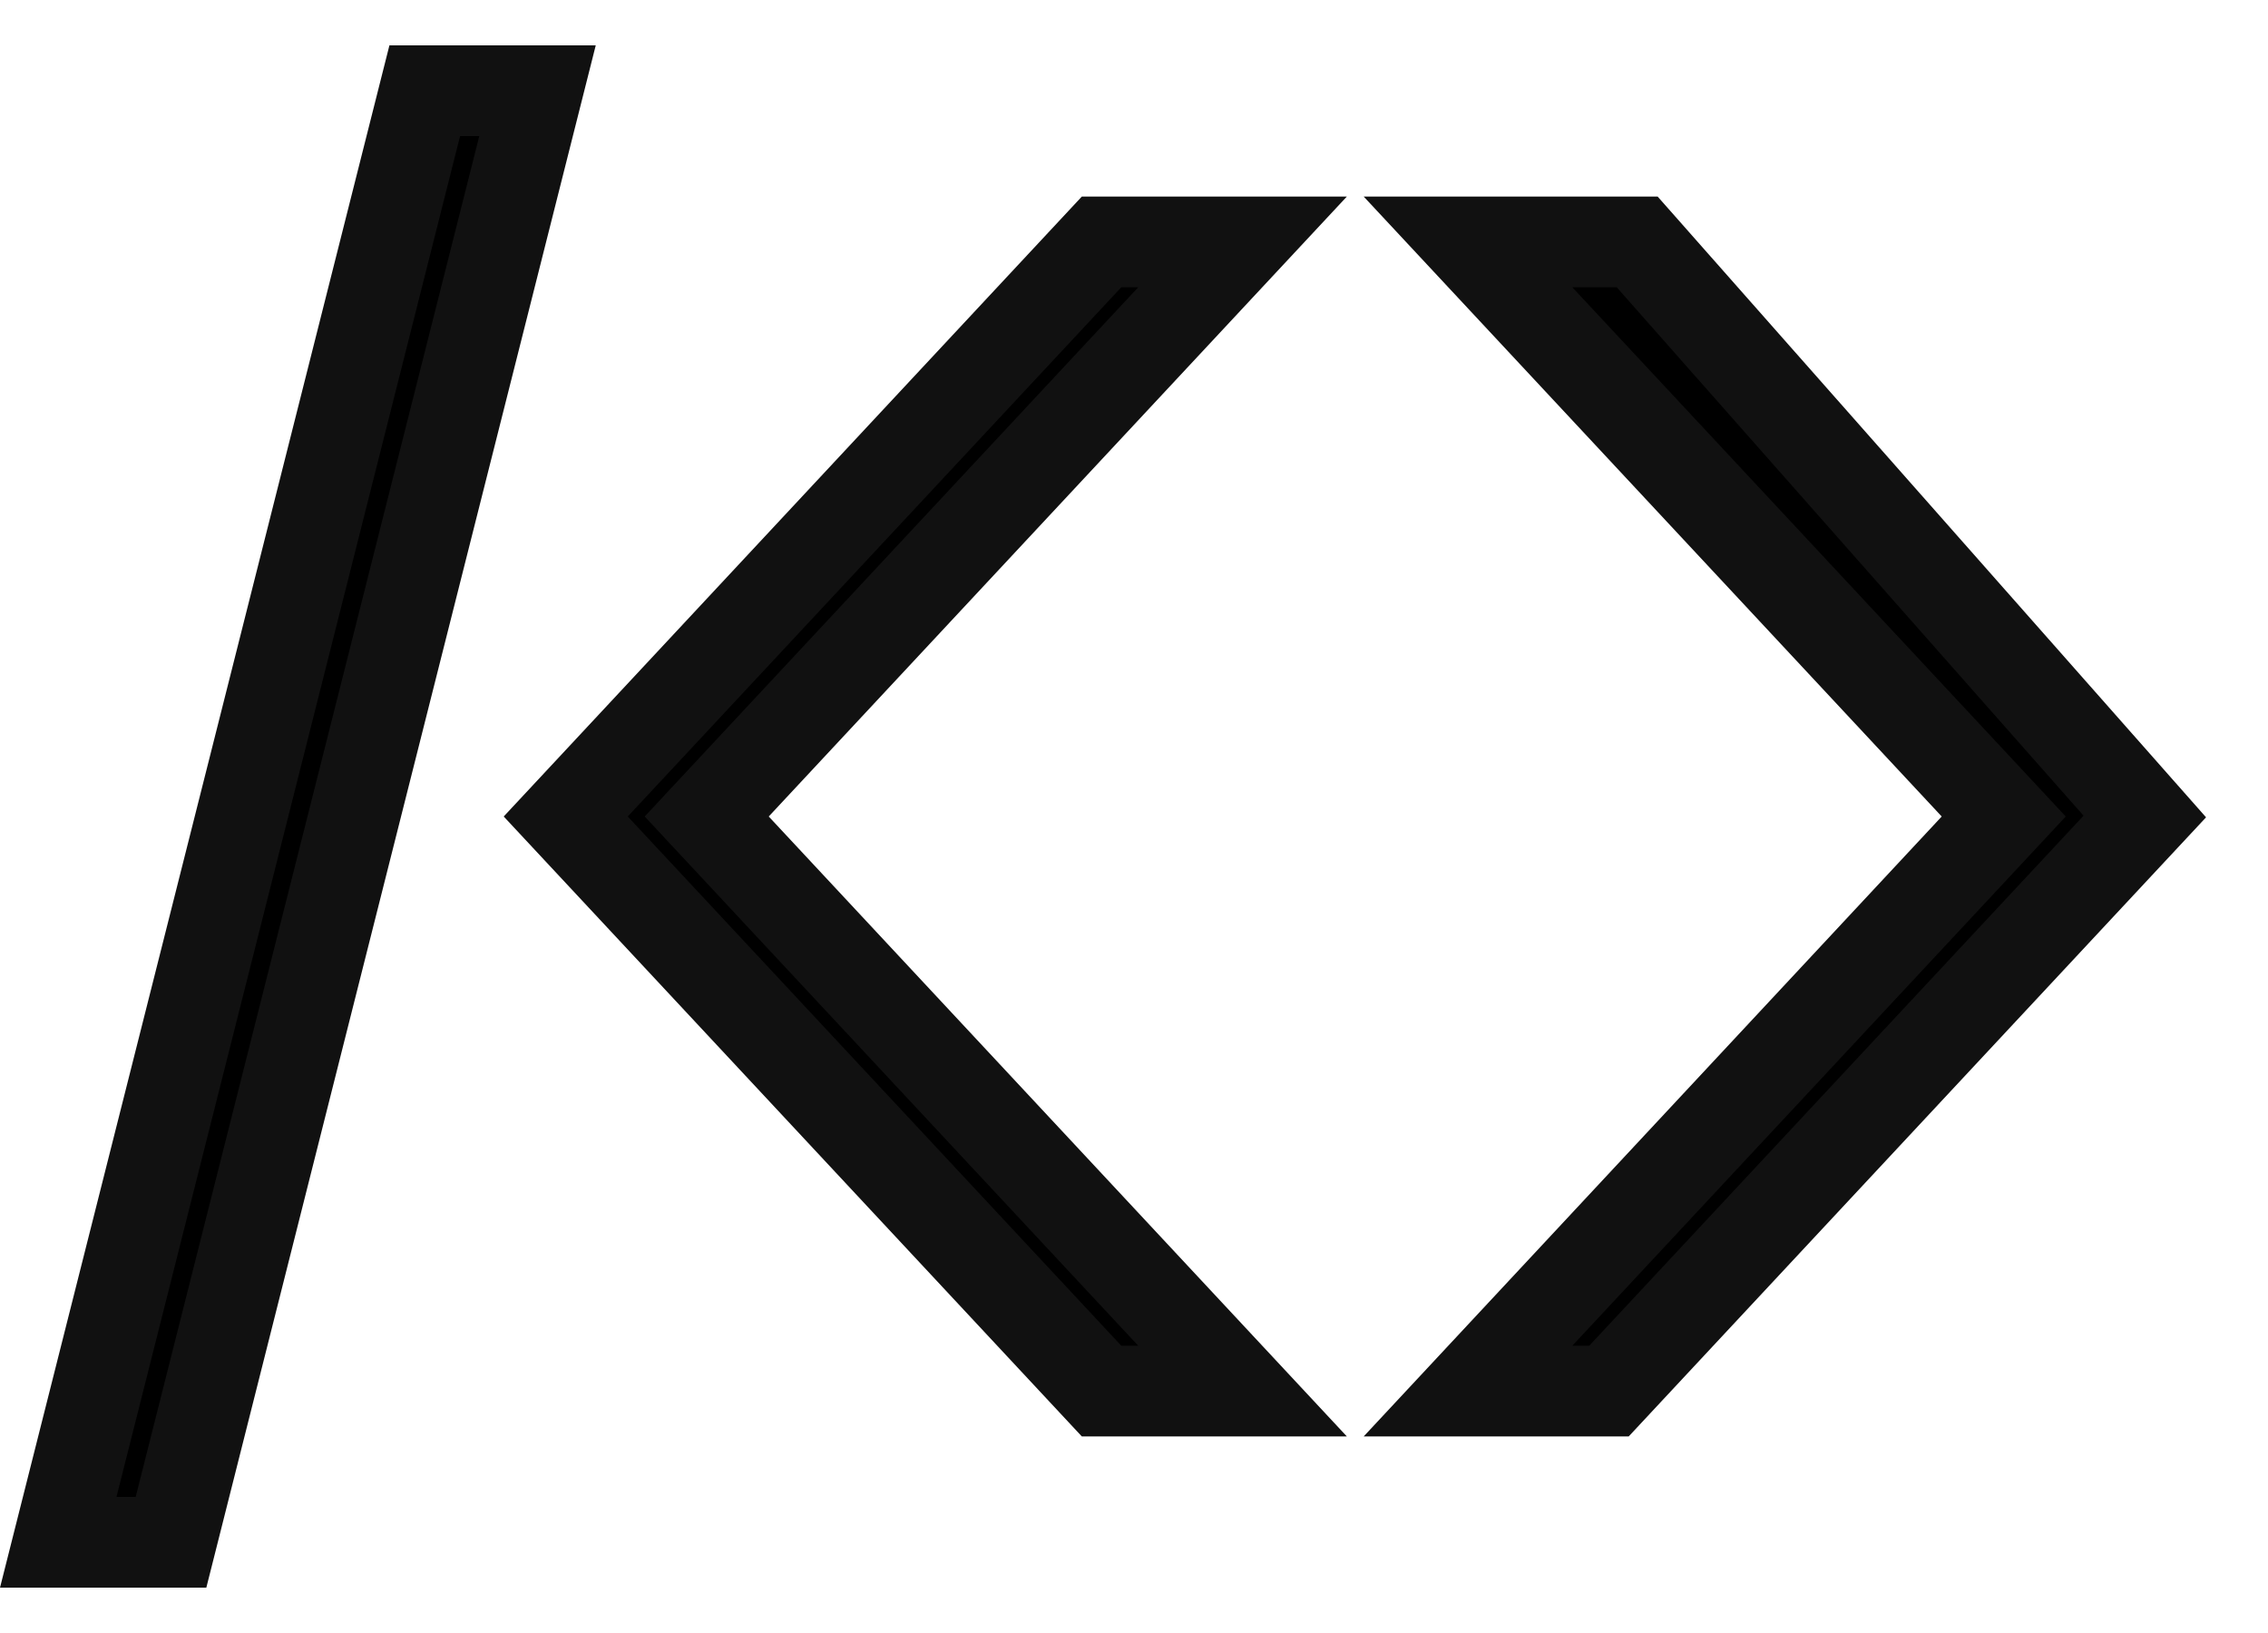 <svg width="25" height="18" viewBox="0 0 25 18" fill="none" xmlns="http://www.w3.org/2000/svg">
<path d="M5.925 1L1.885 17H0.642L4.682 1H5.925Z" fill="black"/>
<path d="M16.182 2.667H18.047L23.642 9L17.736 15.333H16.182L22.087 9L16.182 2.667Z" fill="black"/>
<path d="M12.142 2.667L6.236 9L12.142 15.333H13.696L7.79 9L13.696 2.667H12.142Z" fill="black"/>
<path d="M5.925 1L1.885 17H0.642L4.682 1H5.925Z" stroke="#111111"/>
<path d="M16.182 2.667H18.047L23.642 9L17.736 15.333H16.182L22.087 9L16.182 2.667Z" stroke="#111111"/>
<path d="M12.142 2.667L6.236 9L12.142 15.333H13.696L7.79 9L13.696 2.667H12.142Z" stroke="#111111"/>
</svg>
